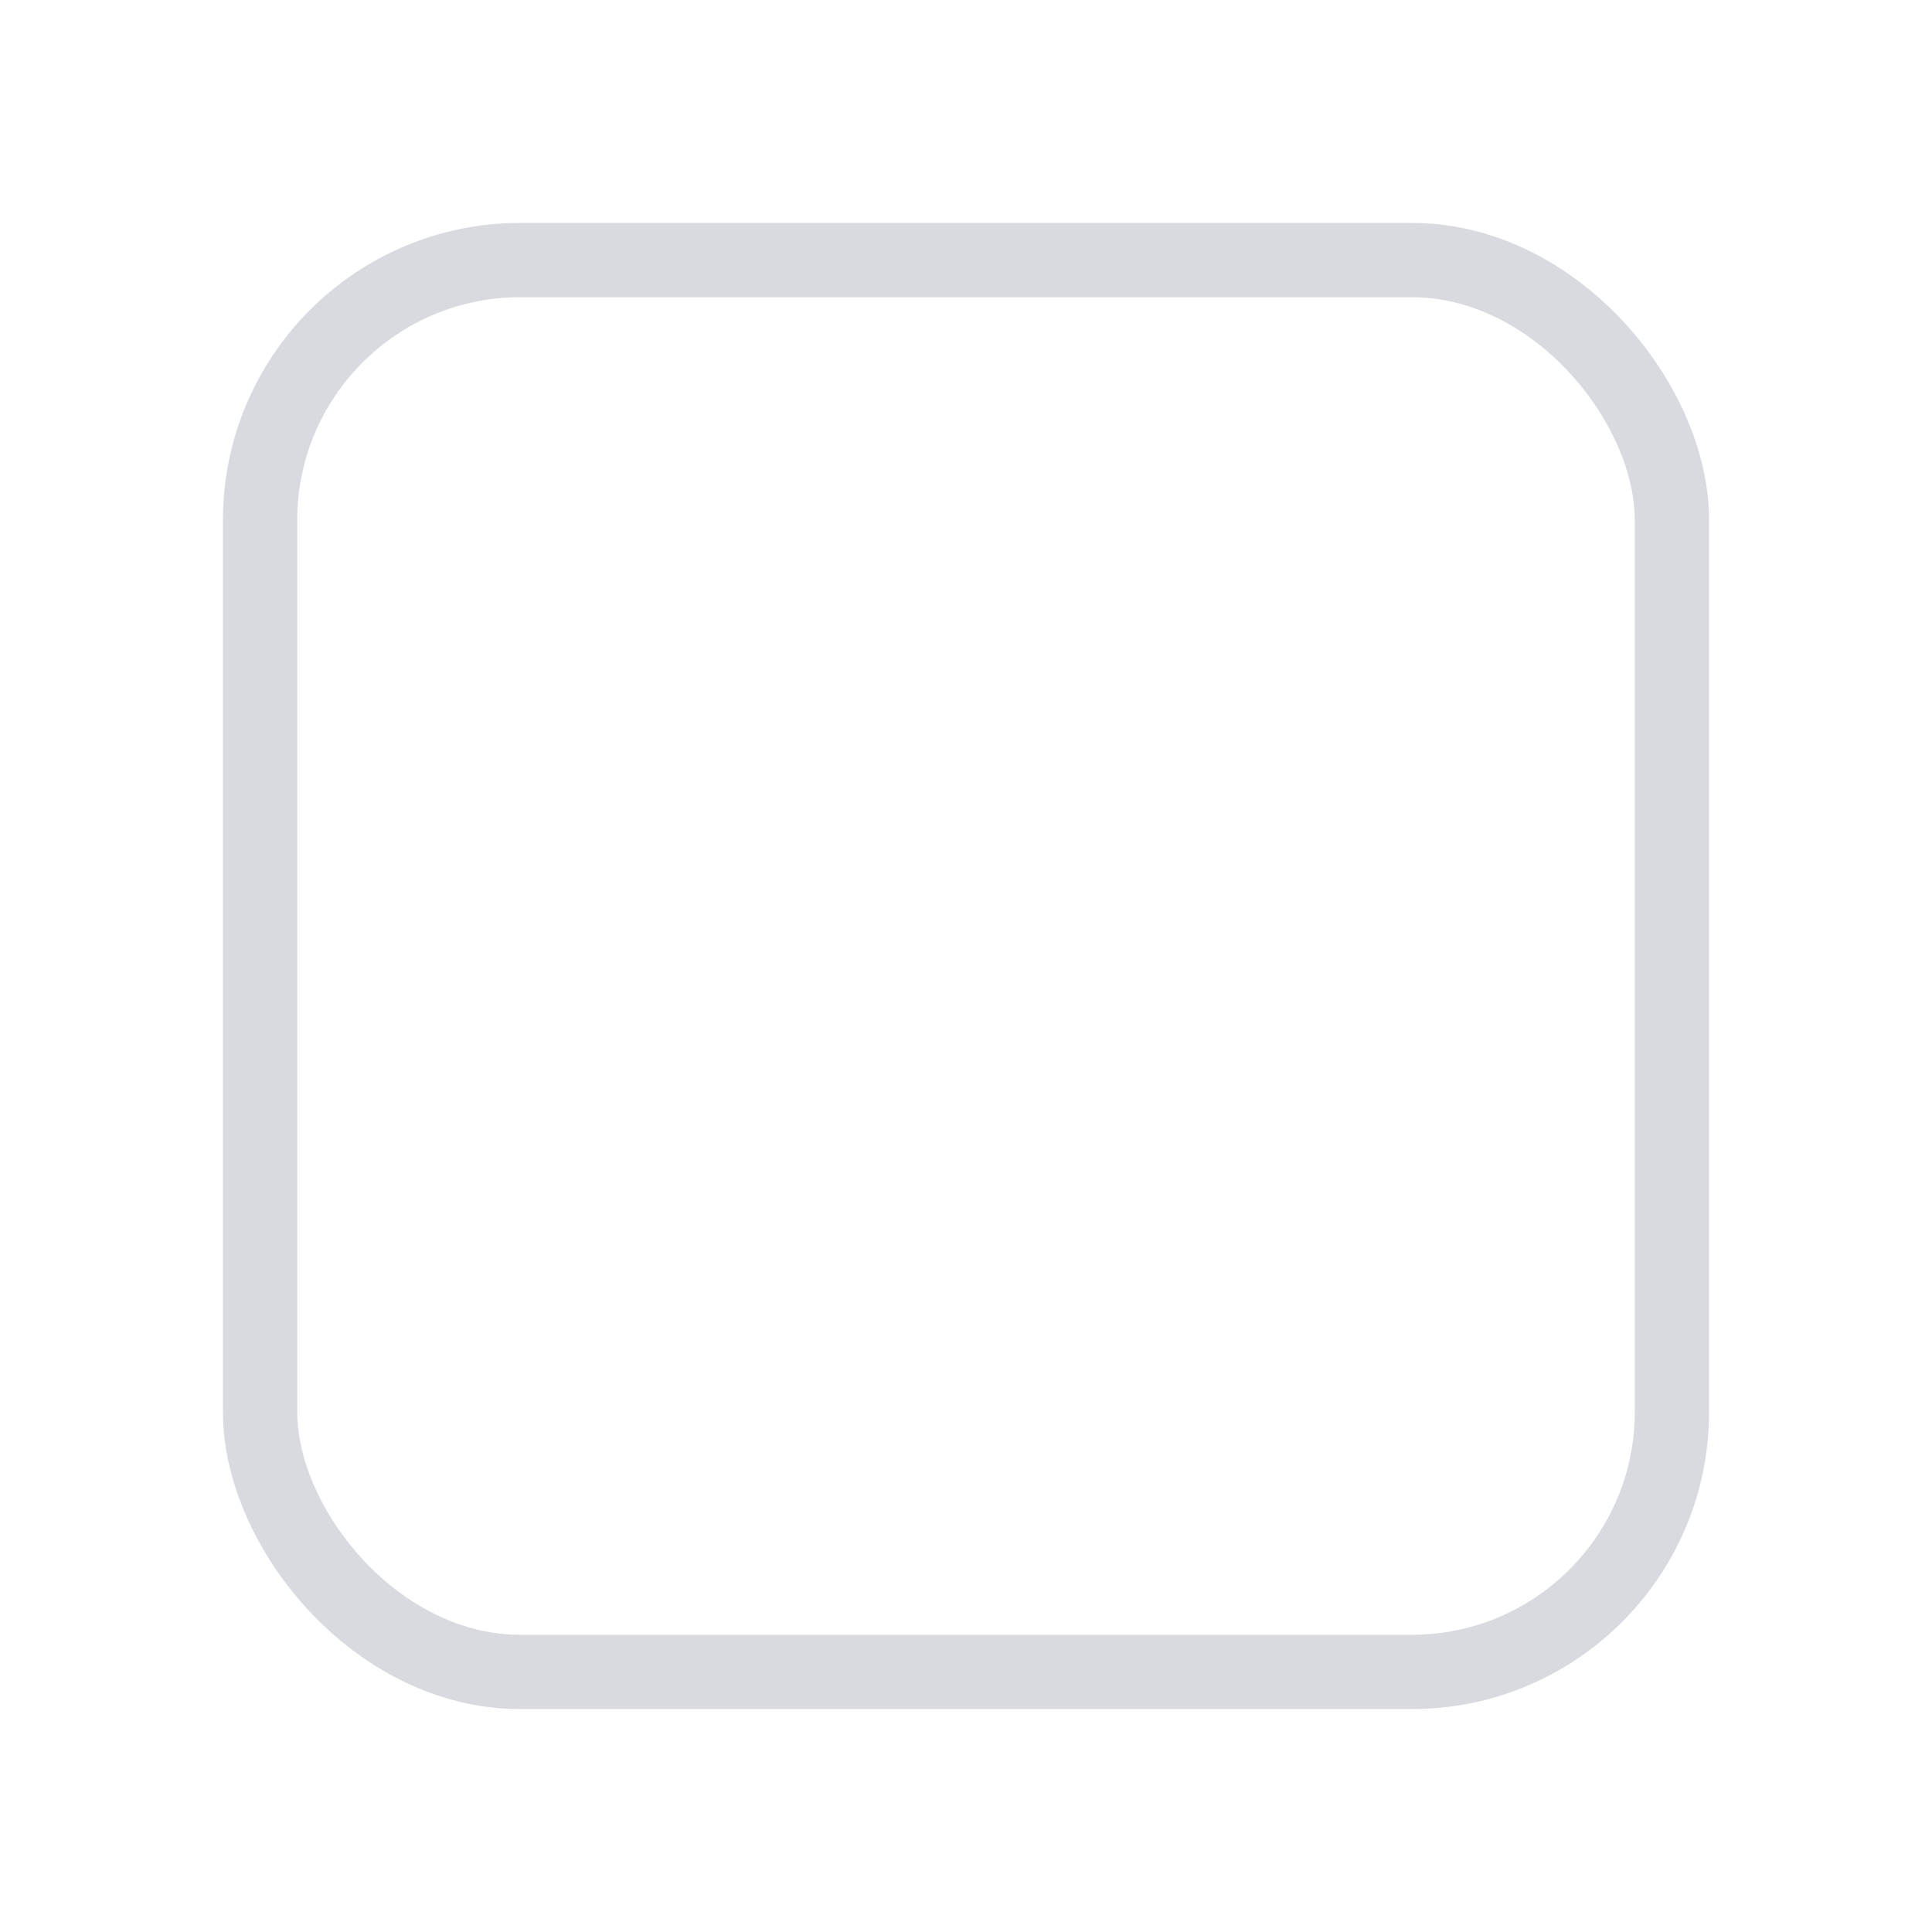 <svg width="26" height="26" viewBox="0 0 26 26" fill="none" xmlns="http://www.w3.org/2000/svg">
<g filter="url(#filter0_d_2034_3568)">
<rect x="3" y="1" width="20" height="20" rx="4" fill="white"/>
<rect x="3.5" y="1.5" width="19" height="19" rx="3.5" stroke="#7D8398" stroke-opacity="0.3"/>
</g>
<defs>
<filter id="filter0_d_2034_3568" x="0" y="0" width="26" height="26" filterUnits="userSpaceOnUse" color-interpolation-filters="sRGB">
<feFlood flood-opacity="0" result="BackgroundImageFix"/>
<feColorMatrix in="SourceAlpha" type="matrix" values="0 0 0 0 0 0 0 0 0 0 0 0 0 0 0 0 0 0 127 0" result="hardAlpha"/>
<feOffset dy="2"/>
<feGaussianBlur stdDeviation="1.5"/>
<feComposite in2="hardAlpha" operator="out"/>
<feColorMatrix type="matrix" values="0 0 0 0 0.071 0 0 0 0 0.071 0 0 0 0 0.071 0 0 0 0.03 0"/>
<feBlend mode="normal" in2="BackgroundImageFix" result="effect1_dropShadow_2034_3568"/>
<feBlend mode="normal" in="SourceGraphic" in2="effect1_dropShadow_2034_3568" result="shape"/>
</filter>
</defs>
</svg>
